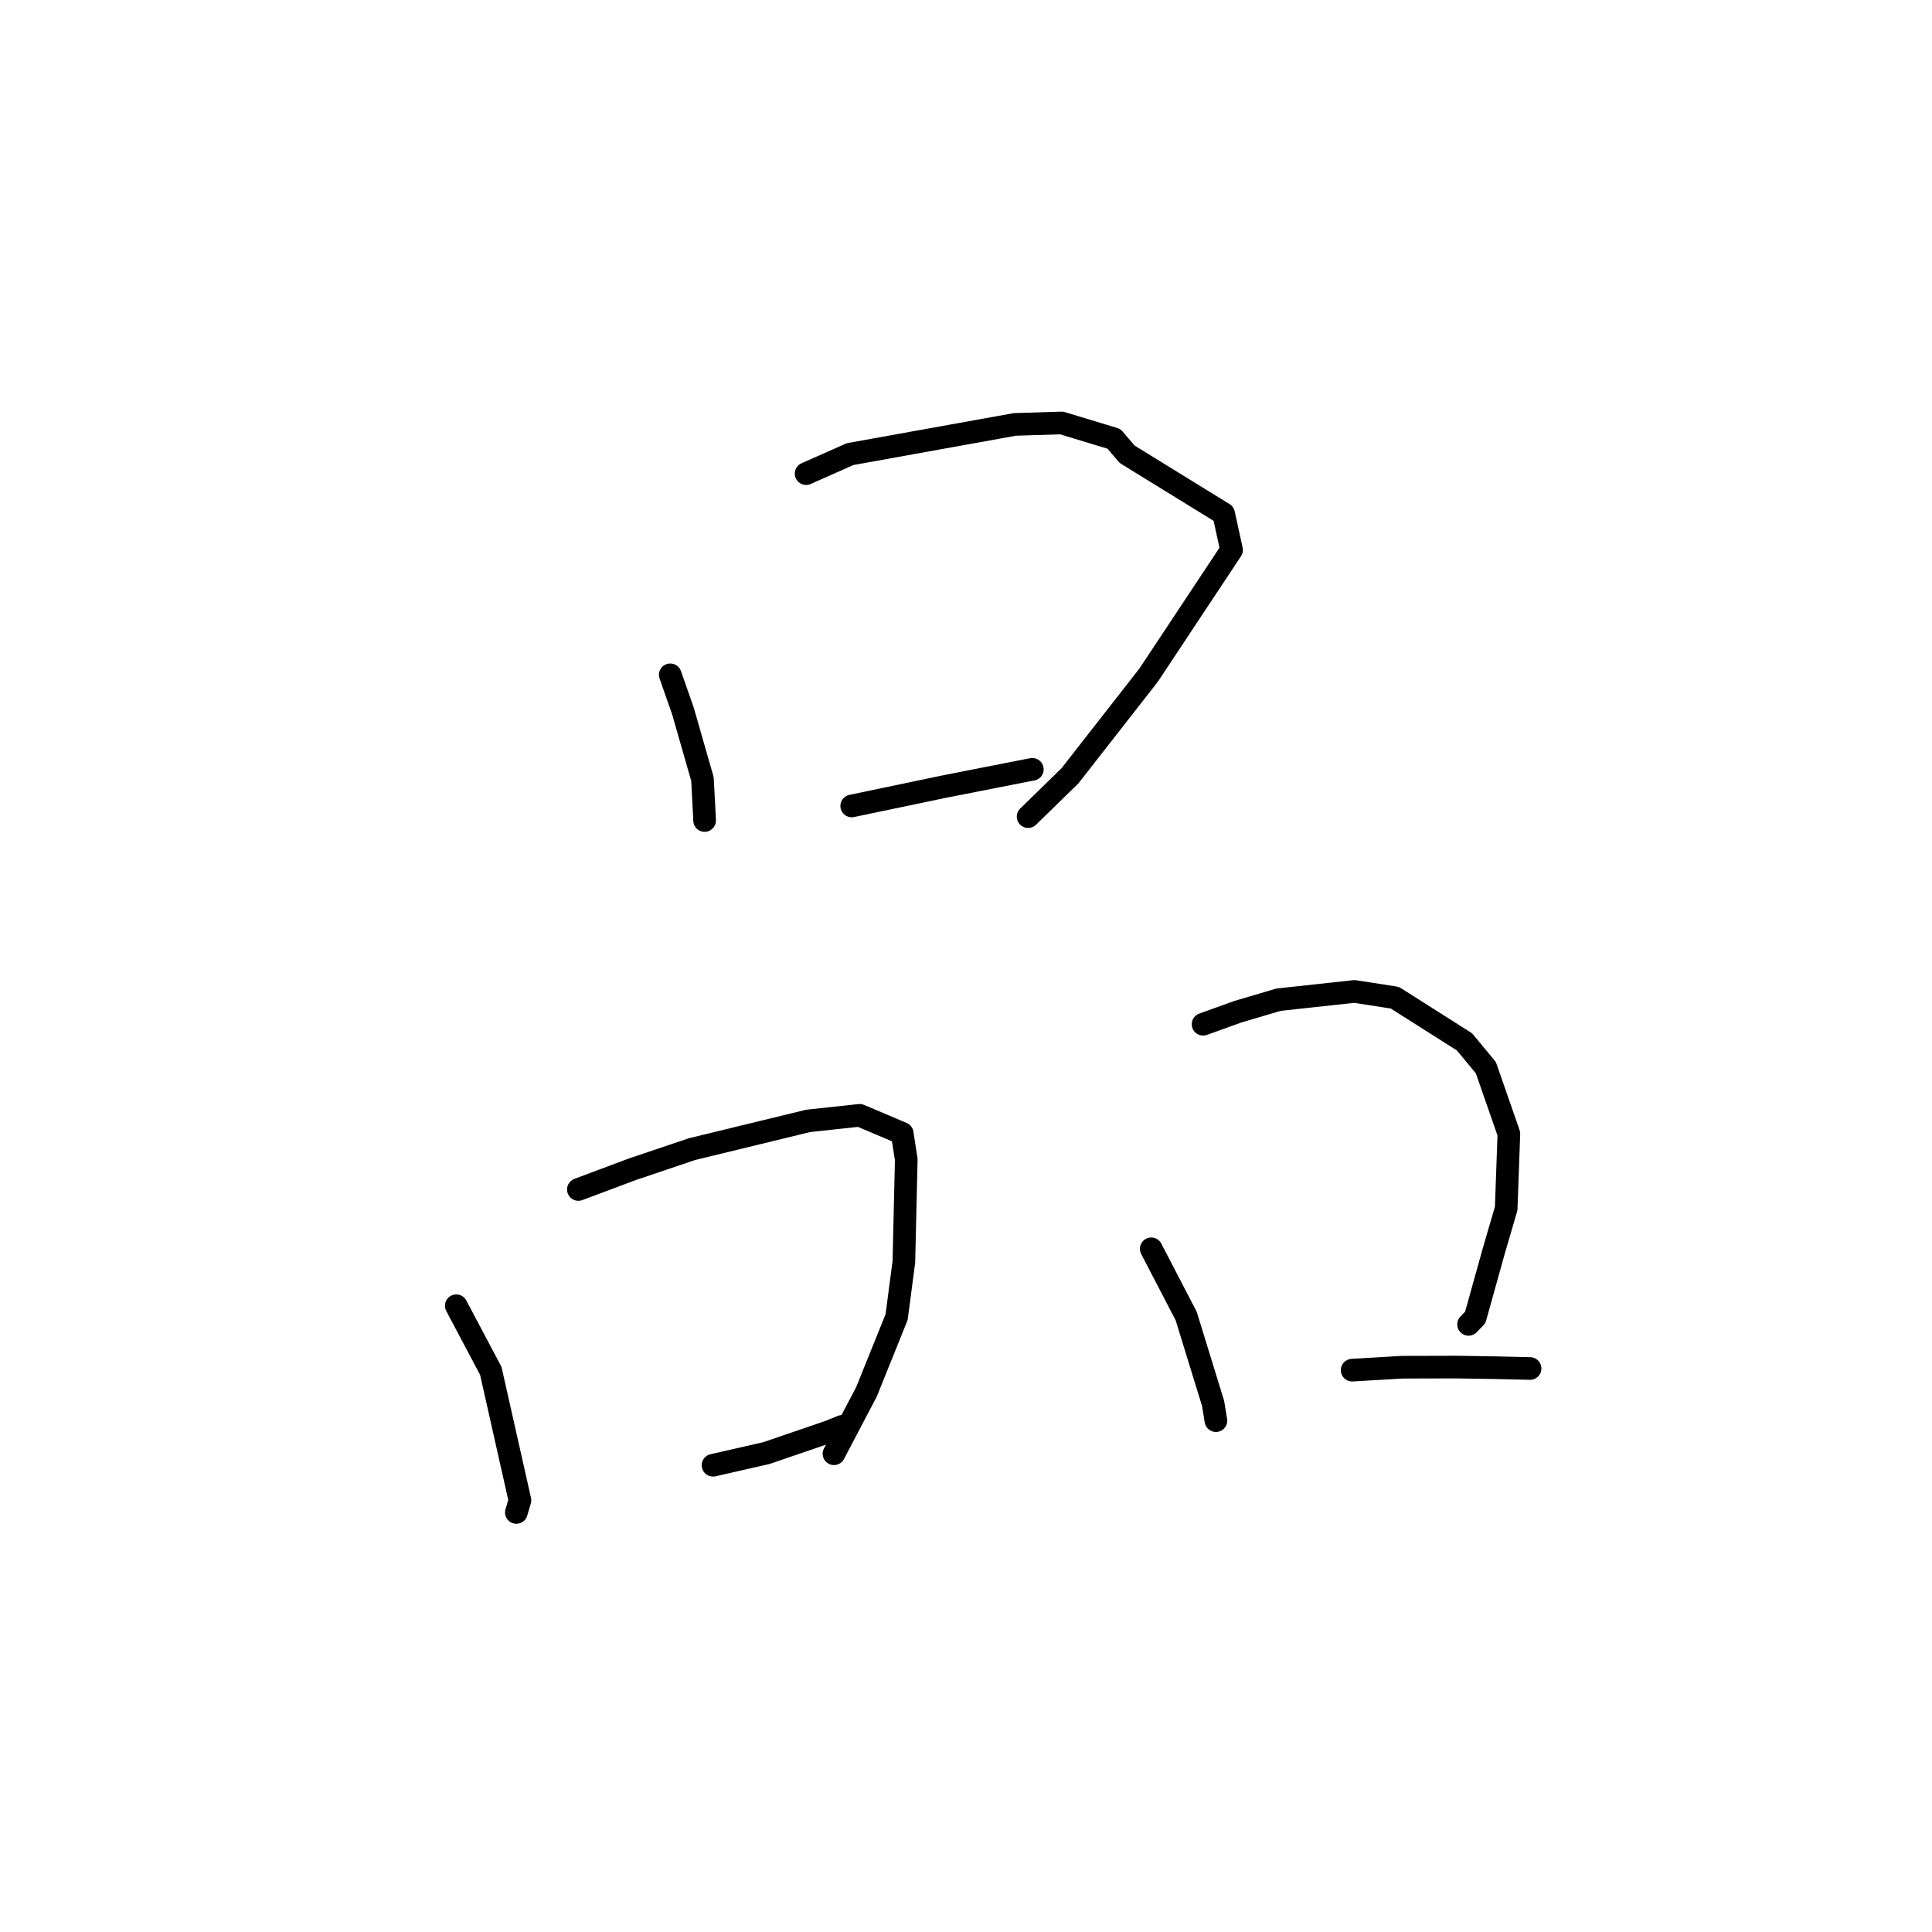 <?xml version="1.0" standalone="no"?>
    <svg width="256" height="256" xmlns="http://www.w3.org/2000/svg" version="1.1">
    <polyline stroke="black" stroke-width="3" stroke-linecap="round" fill="transparent" stroke-linejoin="round" points="88.814 89.416 90.494 94.21 93.081 103.233 93.348 108.3 93.362 108.722 " />
        <polyline stroke="black" stroke-width="3" stroke-linecap="round" fill="transparent" stroke-linejoin="round" points="106.812 62.758 112.646 60.173 134.483 56.237 140.672 56.045 147.601 58.144 149.357 60.197 162.137 68.071 163.188 72.876 152.196 89.463 141.776 102.799 136.735 107.716 136.231 108.207 " />
        <polyline stroke="black" stroke-width="3" stroke-linecap="round" fill="transparent" stroke-linejoin="round" points="112.855 106.793 124.969 104.26 136.466 101.997 136.79 101.942 " />
        <polyline stroke="black" stroke-width="3" stroke-linecap="round" fill="transparent" stroke-linejoin="round" points="60.459 173.017 65.036 181.66 68.895 198.801 68.42 200.409 " />
        <polyline stroke="black" stroke-width="3" stroke-linecap="round" fill="transparent" stroke-linejoin="round" points="76.637 157.613 83.804 154.928 91.689 152.267 107.096 148.522 113.91 147.787 119.548 150.176 120.085 153.66 119.768 167.202 118.805 174.525 114.813 184.428 110.897 191.885 110.505 192.631 " />
        <polyline stroke="black" stroke-width="3" stroke-linecap="round" fill="transparent" stroke-linejoin="round" points="94.479 194.154 101.538 192.546 109.867 189.696 111.567 189.006 " />
        <polyline stroke="black" stroke-width="3" stroke-linecap="round" fill="transparent" stroke-linejoin="round" points="152.546 165.473 157.174 174.38 160.74 185.951 161.115 188.245 " />
        <polyline stroke="black" stroke-width="3" stroke-linecap="round" fill="transparent" stroke-linejoin="round" points="159.415 135.719 164.011 134.062 169.415 132.465 179.471 131.37 184.822 132.201 194.049 138.05 196.884 141.47 199.934 150.234 199.577 160.135 197.902 165.871 195.48 174.563 194.594 175.488 " />
        <polyline stroke="black" stroke-width="3" stroke-linecap="round" fill="transparent" stroke-linejoin="round" points="179.165 181.552 185.79 181.163 192.877 181.145 198.22 181.228 202.718 181.331 202.742 181.332 " />
        </svg>